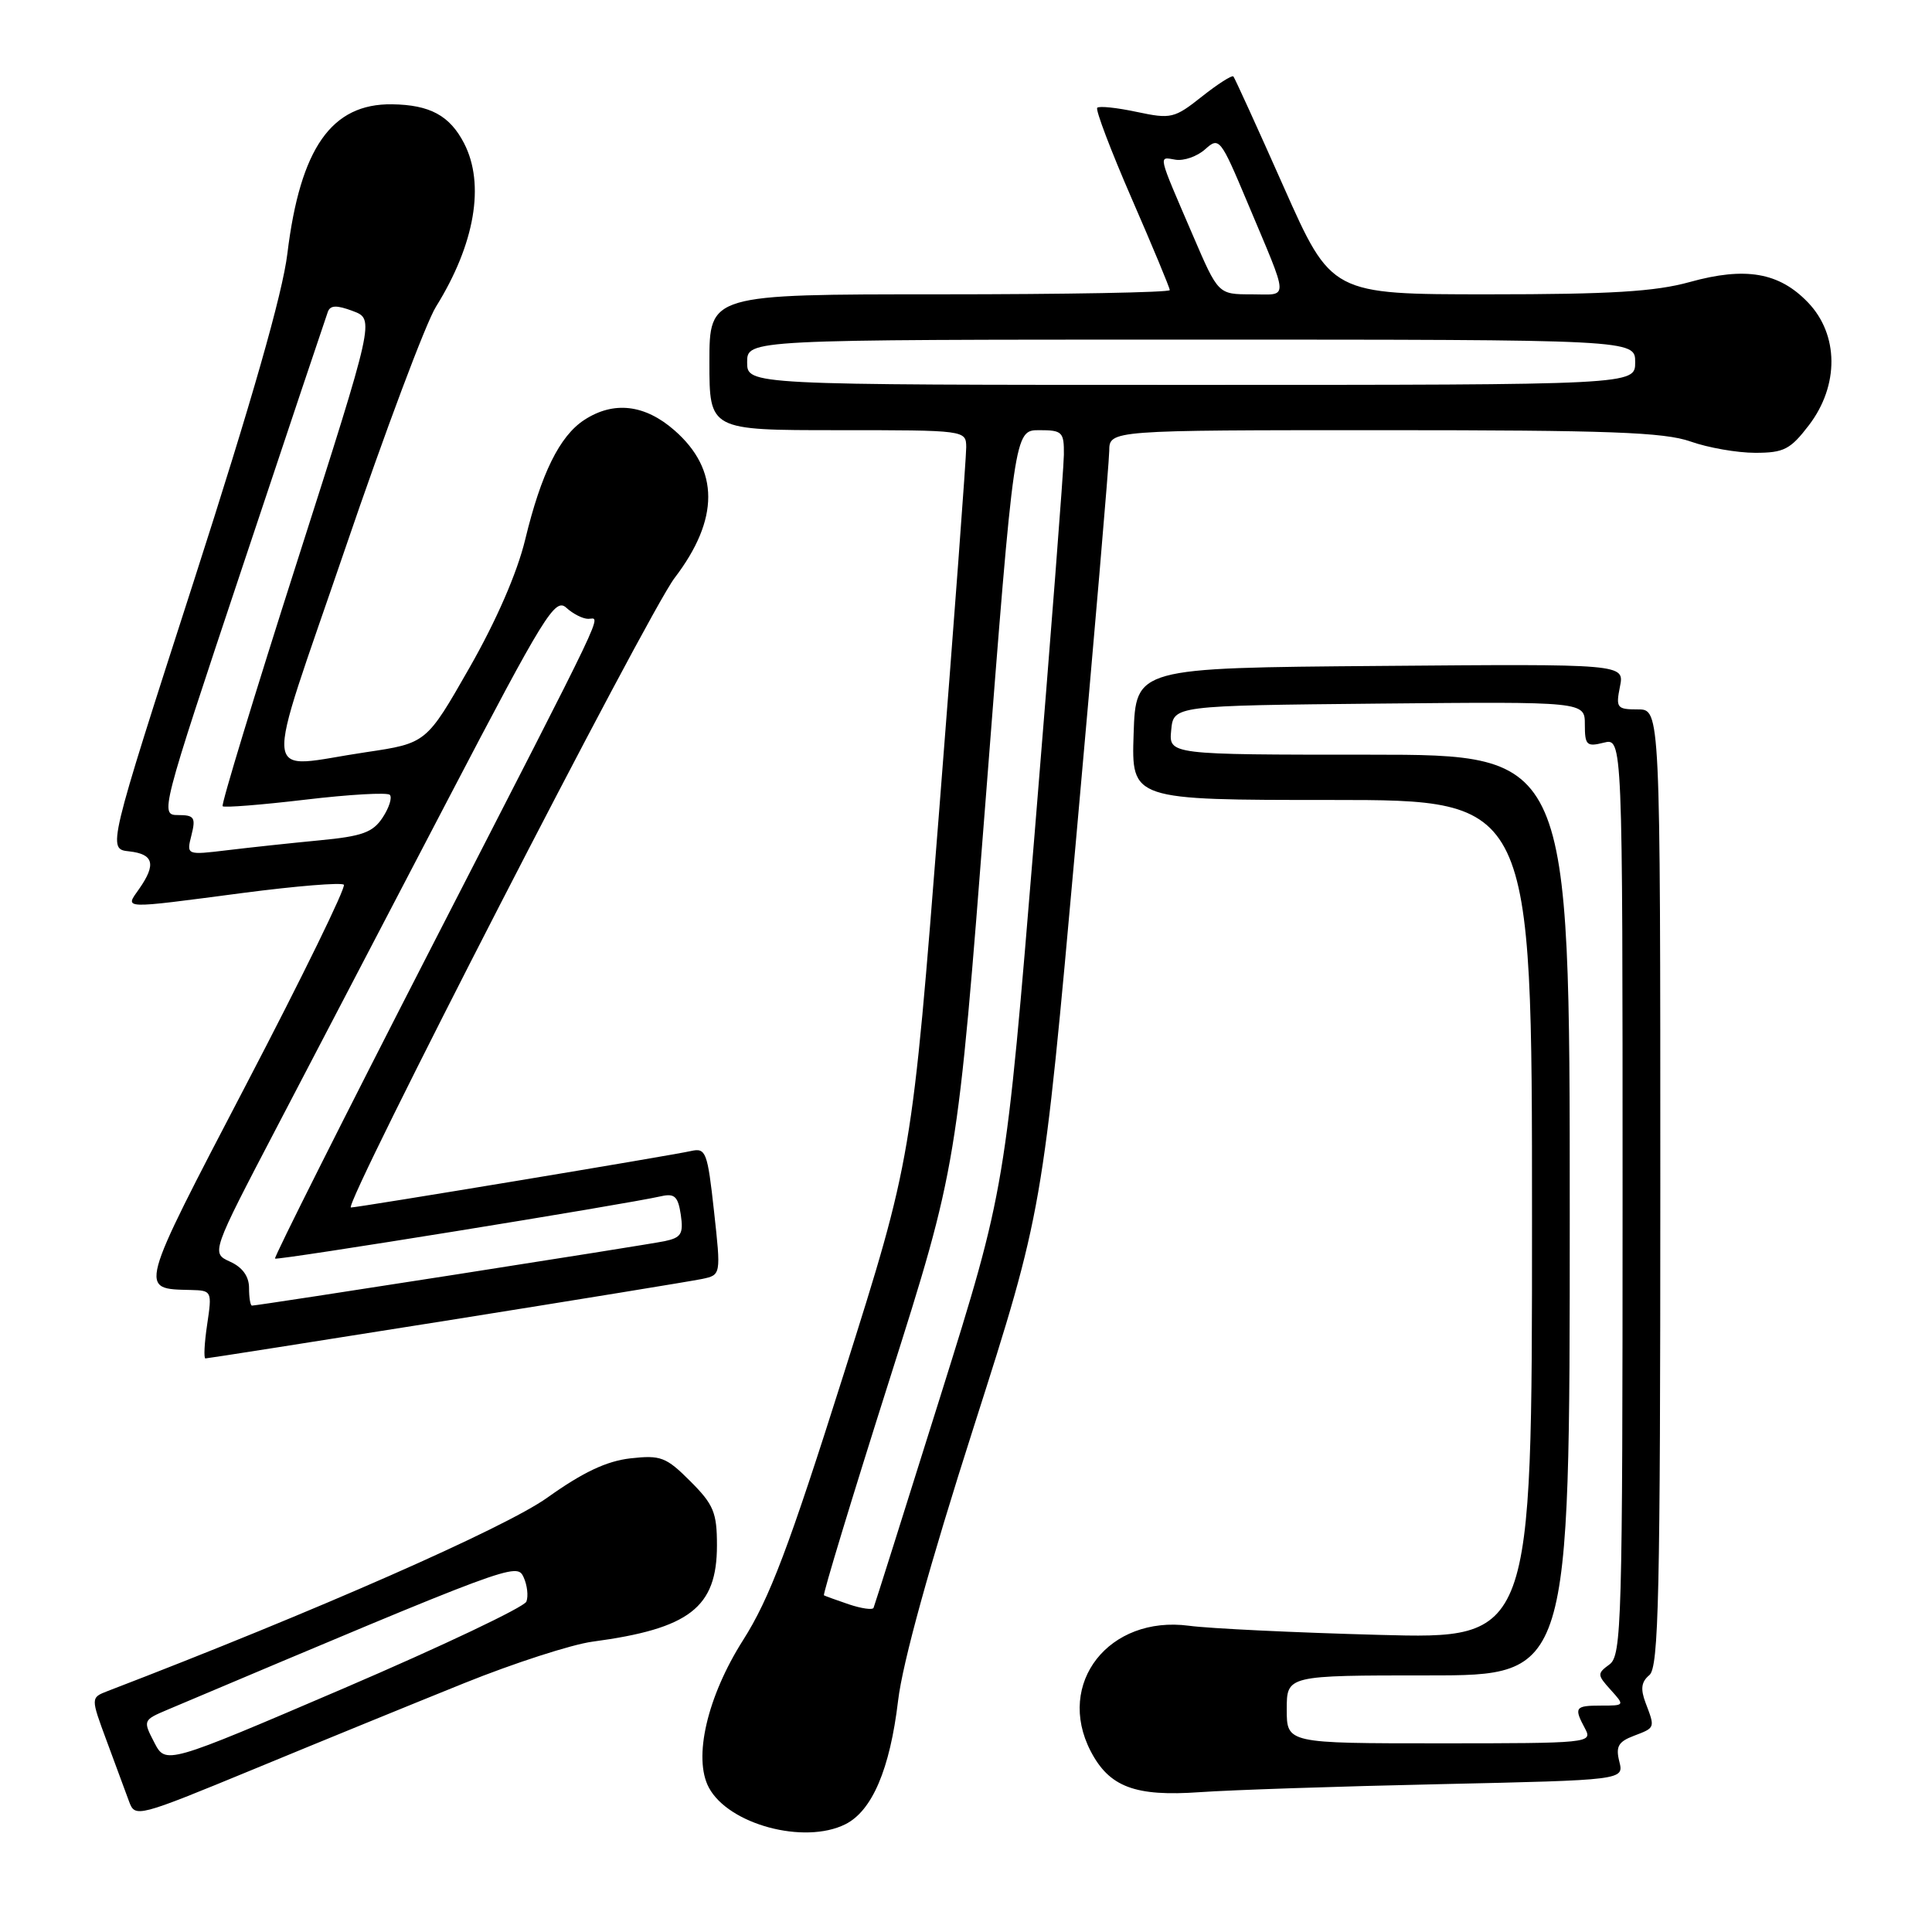 <?xml version="1.0" encoding="UTF-8" standalone="no"?>
<!DOCTYPE svg PUBLIC "-//W3C//DTD SVG 1.1//EN" "http://www.w3.org/Graphics/SVG/1.1/DTD/svg11.dtd" >
<svg xmlns="http://www.w3.org/2000/svg" xmlns:xlink="http://www.w3.org/1999/xlink" version="1.1" viewBox="0 0 256 256">
 <g >
 <path fill="currentColor"
d=" M 112.00 241.73 C 115.56 239.96 117.92 234.43 119.00 225.36 C 119.60 220.28 123.16 207.40 129.05 189.00 C 138.16 160.50 138.16 160.50 142.56 111.50 C 144.98 84.55 146.97 61.26 146.98 59.75 C 147.00 57.00 147.00 57.00 183.37 57.00 C 213.15 57.00 220.52 57.27 224.00 58.50 C 226.34 59.33 230.20 60.00 232.57 60.00 C 236.38 60.00 237.23 59.56 239.70 56.33 C 243.71 51.07 243.66 44.34 239.57 40.08 C 235.75 36.09 231.28 35.32 223.90 37.37 C 219.34 38.64 213.40 39.00 197.22 39.00 C 176.42 39.00 176.42 39.00 170.09 24.75 C 166.61 16.91 163.61 10.33 163.43 10.13 C 163.24 9.93 161.36 11.13 159.25 12.80 C 155.61 15.69 155.16 15.79 150.63 14.83 C 148.01 14.27 145.65 14.02 145.39 14.28 C 145.13 14.53 147.19 19.95 149.96 26.32 C 152.73 32.68 155.00 38.14 155.00 38.44 C 155.00 38.75 141.28 39.00 124.50 39.00 C 94.00 39.00 94.00 39.00 94.00 48.00 C 94.00 57.00 94.00 57.00 111.00 57.00 C 127.95 57.00 128.00 57.01 128.03 59.25 C 128.04 60.49 126.43 82.20 124.44 107.50 C 120.83 153.50 120.83 153.50 111.82 182.00 C 104.51 205.11 101.98 211.79 98.46 217.33 C 93.71 224.81 91.82 232.94 93.93 236.87 C 96.54 241.75 106.55 244.44 112.00 241.73 Z  M 61.50 223.03 C 68.10 220.37 75.75 217.90 78.50 217.53 C 91.37 215.81 95.00 213.01 95.00 204.77 C 95.00 200.42 94.56 199.36 91.47 196.27 C 88.26 193.06 87.55 192.79 83.53 193.24 C 80.37 193.60 77.24 195.08 72.53 198.44 C 66.90 202.46 41.82 213.50 14.25 224.08 C 12.01 224.95 12.01 224.95 14.15 230.72 C 15.32 233.90 16.65 237.49 17.10 238.70 C 17.90 240.87 18.14 240.81 33.71 234.39 C 42.39 230.80 54.90 225.69 61.50 223.03 Z  M 190.84 236.41 C 215.18 235.87 215.18 235.87 214.57 233.42 C 214.07 231.43 214.43 230.79 216.48 230.01 C 219.35 228.92 219.32 228.98 218.05 225.64 C 217.35 223.79 217.48 222.85 218.55 221.96 C 219.79 220.93 220.00 211.44 220.00 157.38 C 220.00 94.00 220.00 94.00 217.03 94.00 C 214.25 94.00 214.09 93.80 214.65 90.99 C 215.26 87.97 215.26 87.97 182.88 88.24 C 150.50 88.50 150.50 88.50 150.21 97.25 C 149.92 106.00 149.92 106.00 176.46 106.00 C 203.00 106.00 203.00 106.00 203.00 161.59 C 203.00 217.18 203.00 217.18 182.75 216.63 C 171.61 216.33 160.27 215.79 157.54 215.42 C 146.95 214.02 139.87 223.04 144.51 232.02 C 146.98 236.79 150.40 238.08 159.00 237.47 C 163.12 237.18 177.45 236.70 190.84 236.41 Z  M 59.09 175.00 C 76.36 172.25 91.63 169.76 93.02 169.47 C 95.54 168.94 95.54 168.94 94.61 160.49 C 93.75 152.65 93.53 152.08 91.59 152.51 C 89.03 153.10 47.43 160.00 46.50 160.00 C 45.33 160.00 85.81 81.27 89.39 76.58 C 95.33 68.79 95.33 62.25 89.39 57.04 C 85.45 53.58 81.31 53.10 77.41 55.65 C 74.15 57.78 71.70 62.76 69.59 71.50 C 68.53 75.89 65.78 82.22 62.20 88.49 C 56.50 98.48 56.50 98.48 48.50 99.67 C 34.39 101.75 34.72 104.96 45.72 72.75 C 51.02 57.21 56.44 42.76 57.77 40.64 C 62.93 32.34 64.29 24.40 61.49 18.98 C 59.59 15.31 56.97 13.89 51.95 13.82 C 43.93 13.71 39.79 19.61 38.08 33.59 C 37.44 38.91 33.37 53.13 25.68 77.00 C 14.23 112.50 14.23 112.50 17.12 112.81 C 20.36 113.17 20.72 114.52 18.44 117.78 C 16.54 120.49 15.87 120.46 32.19 118.32 C 39.23 117.40 45.24 116.91 45.56 117.23 C 45.88 117.54 40.07 129.44 32.65 143.65 C 18.22 171.32 18.37 170.76 25.31 170.93 C 28.07 171.00 28.11 171.08 27.45 175.50 C 27.08 177.97 26.98 180.00 27.22 180.00 C 27.47 180.00 41.81 177.75 59.09 175.00 Z  M 112.50 212.59 C 110.85 212.03 109.36 211.49 109.18 211.39 C 109.00 211.28 112.90 198.44 117.85 182.85 C 126.84 154.50 126.84 154.50 130.62 105.75 C 134.40 57.00 134.40 57.00 137.70 57.00 C 140.76 57.00 141.00 57.23 140.97 60.25 C 140.96 62.04 139.21 84.65 137.09 110.50 C 133.23 157.50 133.23 157.50 124.61 185.00 C 119.87 200.12 115.88 212.75 115.75 213.05 C 115.61 213.35 114.15 213.14 112.50 212.59 Z  M 99.00 48.00 C 99.00 45.00 99.00 45.00 157.83 45.00 C 216.67 45.00 216.67 45.00 216.67 48.00 C 216.67 51.00 216.67 51.00 157.83 51.00 C 99.00 51.00 99.00 51.00 99.00 48.00 Z  M 158.09 31.25 C 153.32 20.17 153.46 20.78 155.75 21.16 C 156.87 21.35 158.64 20.72 159.69 19.78 C 161.54 18.11 161.72 18.33 165.27 26.78 C 170.90 40.19 170.85 39.00 165.82 39.00 C 161.42 39.00 161.42 39.00 158.09 31.25 Z  M 20.44 230.88 C 18.93 227.97 18.95 227.92 22.21 226.54 C 68.01 207.19 68.47 207.02 69.38 208.99 C 69.86 210.03 70.03 211.49 69.75 212.22 C 69.46 212.95 58.60 218.11 45.60 223.69 C 21.96 233.82 21.96 233.82 20.44 230.88 Z  M 170.50 226.50 C 170.50 222.00 170.50 222.00 189.25 222.00 C 208.00 222.00 208.00 222.00 208.00 161.00 C 208.00 100.00 208.00 100.00 181.44 100.00 C 154.87 100.00 154.87 100.00 155.19 96.75 C 155.50 93.50 155.50 93.50 182.75 93.23 C 210.00 92.97 210.00 92.97 210.00 96.00 C 210.00 98.74 210.24 98.98 212.50 98.41 C 215.00 97.78 215.00 97.78 215.00 158.53 C 215.00 215.06 214.88 219.37 213.26 220.55 C 211.62 221.75 211.63 221.93 213.42 223.91 C 215.30 225.99 215.29 226.00 212.15 226.00 C 208.68 226.00 208.52 226.24 210.04 229.07 C 211.04 230.95 210.53 231.00 190.79 231.00 C 170.50 231.00 170.50 231.00 170.50 226.50 Z  M 33.00 170.66 C 33.00 169.13 32.13 167.92 30.49 167.18 C 27.97 166.03 27.97 166.03 36.74 149.25 C 41.56 140.02 51.78 120.45 59.45 105.76 C 72.13 81.48 73.55 79.18 75.03 80.52 C 75.92 81.34 77.23 82.00 77.94 82.00 C 79.62 82.00 81.12 78.85 57.18 125.49 C 45.61 148.03 36.28 166.61 36.44 166.77 C 36.71 167.05 82.82 159.60 87.64 158.50 C 89.39 158.11 89.85 158.55 90.21 160.97 C 90.58 163.49 90.26 164.00 88.07 164.46 C 85.66 164.97 34.23 173.00 33.39 173.00 C 33.17 173.00 33.00 171.95 33.00 170.66 Z  M 25.37 110.66 C 25.96 108.32 25.74 108.00 23.60 108.00 C 21.18 108.00 21.27 107.66 32.08 75.25 C 38.08 57.24 43.20 41.97 43.44 41.32 C 43.77 40.43 44.61 40.41 46.77 41.22 C 49.64 42.30 49.64 42.30 39.38 74.38 C 33.73 92.02 29.29 106.62 29.50 106.83 C 29.71 107.04 34.64 106.65 40.46 105.96 C 46.28 105.27 51.32 104.98 51.65 105.32 C 51.99 105.66 51.57 107.01 50.71 108.32 C 49.41 110.30 48.02 110.81 42.33 111.35 C 38.57 111.71 33.07 112.30 30.10 112.66 C 24.70 113.31 24.70 113.31 25.37 110.66 Z "/>
</g>
</svg>